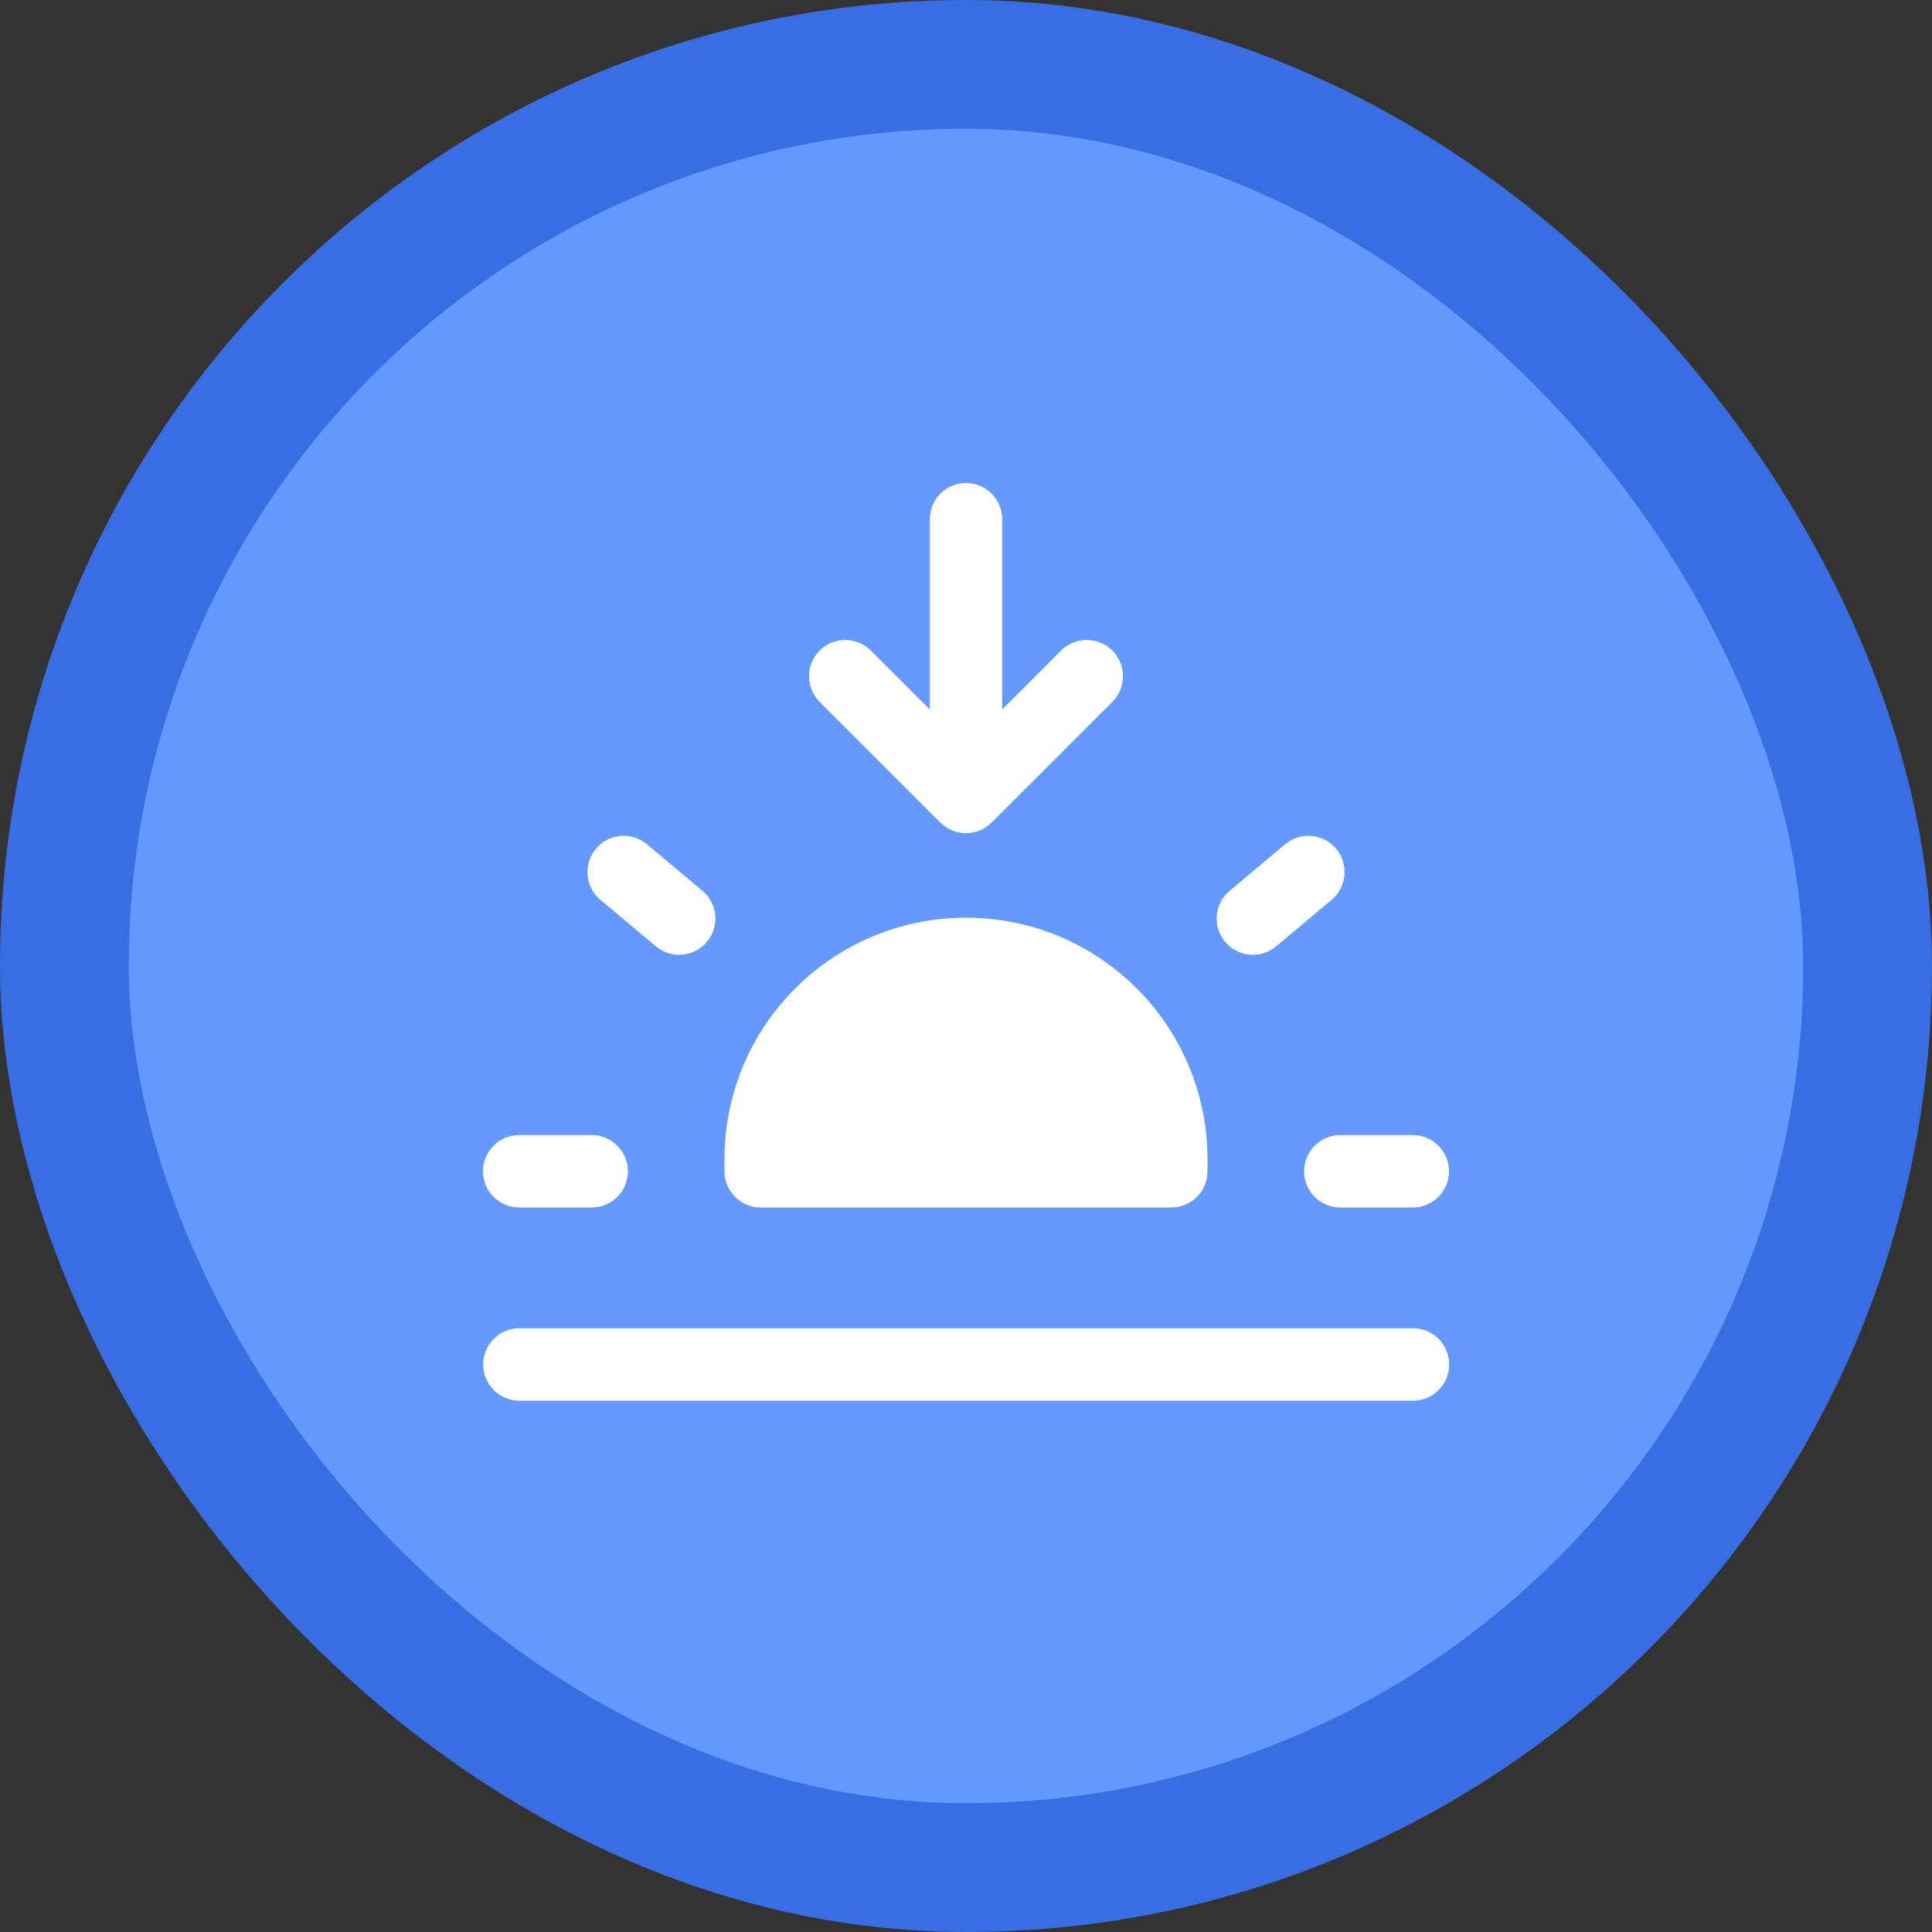 <svg width="30" height="30" viewBox="0 0 30 30" fill="none" xmlns="http://www.w3.org/2000/svg">
<rect x="0" y="0" width="30" height="30" fill="#333333" stroke="none"/>
<rect x="1" y="1" width="28" height="28" rx="14" fill="#6499FF"/>
<rect x="1" y="1" width="28" height="28" rx="14" stroke="#386EE2" stroke-width="2"/>
<path d="M15 7.5C15.311 7.5 15.562 7.752 15.562 8.062V11.017L16.477 10.102C16.697 9.883 17.053 9.883 17.273 10.102C17.492 10.322 17.492 10.678 17.273 10.898L15.398 12.773C15.178 12.992 14.822 12.992 14.602 12.773L12.727 10.898C12.508 10.678 12.508 10.322 12.727 10.102C12.947 9.883 13.303 9.883 13.523 10.102L14.438 11.017V8.062C14.438 7.752 14.689 7.5 15 7.5Z" fill="white"/>
<path d="M7.503 21.188C7.503 20.877 7.755 20.625 8.065 20.625H21.94C22.251 20.625 22.503 20.877 22.503 21.188C22.503 21.498 22.251 21.75 21.94 21.75H8.065C7.755 21.75 7.503 21.498 7.503 21.188Z" fill="white"/>
<path d="M8.062 17.625C7.752 17.625 7.5 17.877 7.5 18.188C7.5 18.498 7.752 18.75 8.062 18.75H9.188C9.498 18.75 9.75 18.498 9.75 18.188C9.75 17.877 9.498 17.625 9.188 17.625H8.062Z" fill="white"/>
<path d="M20.812 17.625C20.502 17.625 20.25 17.877 20.25 18.188C20.25 18.498 20.502 18.75 20.812 18.75H21.938C22.248 18.75 22.5 18.498 22.5 18.188C22.5 17.877 22.248 17.625 21.938 17.625H20.812Z" fill="white"/>
<path d="M19.024 14.625C18.824 14.387 18.855 14.033 19.093 13.833L19.955 13.11C20.193 12.91 20.548 12.941 20.747 13.179C20.947 13.417 20.916 13.772 20.678 13.972L19.816 14.695C19.578 14.894 19.223 14.863 19.024 14.625Z" fill="white"/>
<path d="M10.046 13.11C9.808 12.91 9.453 12.941 9.254 13.179C9.054 13.417 9.085 13.772 9.323 13.972L10.185 14.695C10.423 14.894 10.778 14.863 10.977 14.625C11.177 14.387 11.146 14.033 10.908 13.833L10.046 13.11Z" fill="white"/>
<path d="M18.188 18.75C18.498 18.75 18.75 18.498 18.75 18.188V18C18.75 15.929 17.071 14.25 15 14.25C12.929 14.25 11.25 15.929 11.25 18V18.188C11.25 18.498 11.502 18.75 11.812 18.75C13.069 18.75 16.931 18.75 18.188 18.75Z" fill="white"/>
</svg>
